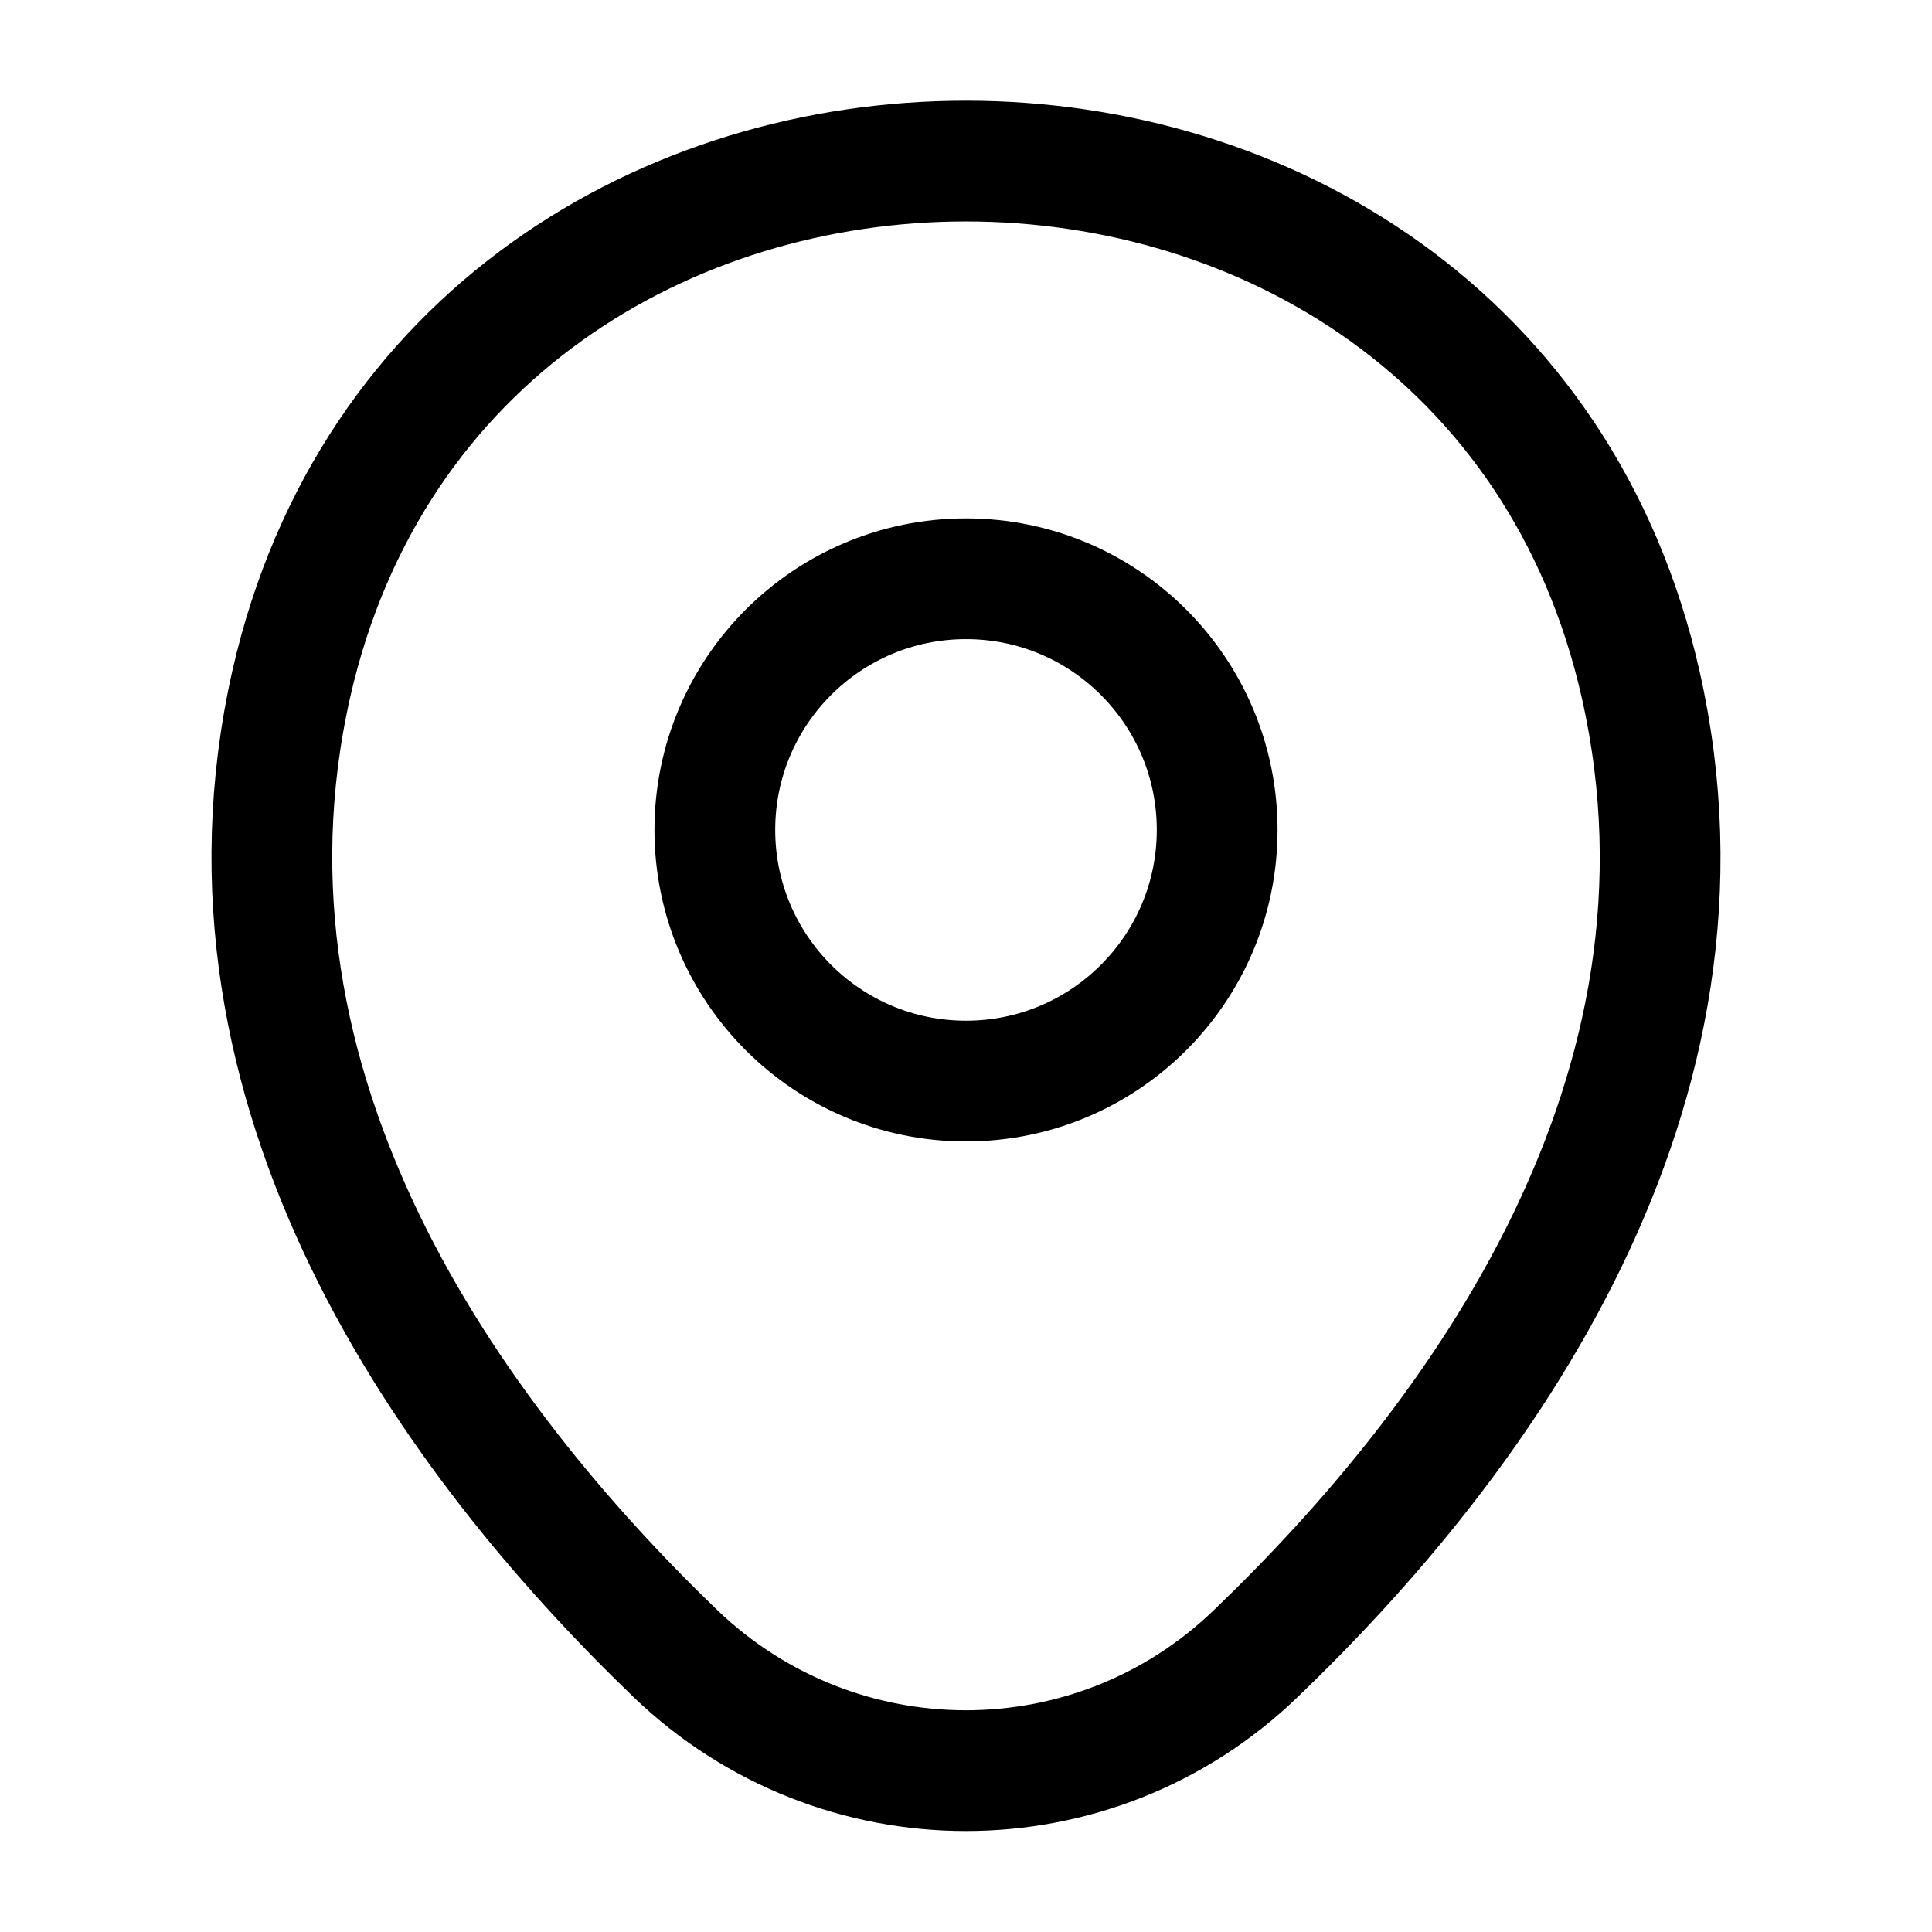 <svg width="16" height="16" viewBox="0 0 16 16" fill="none" xmlns="http://www.w3.org/2000/svg">
<path d="M8 8.953C9.149 8.953 10.08 8.022 10.08 6.873C10.08 5.724 9.149 4.793 8 4.793C6.851 4.793 5.92 5.724 5.92 6.873C5.92 8.022 6.851 8.953 8 8.953Z" stroke="black"/>
<path d="M2.413 5.661C3.727 -0.113 12.28 -0.106 13.587 5.667C14.353 9.054 12.247 11.921 10.4 13.694C9.06 14.987 6.94 14.987 5.593 13.694C3.753 11.921 1.647 9.047 2.413 5.661Z" stroke="black"/>
</svg>
